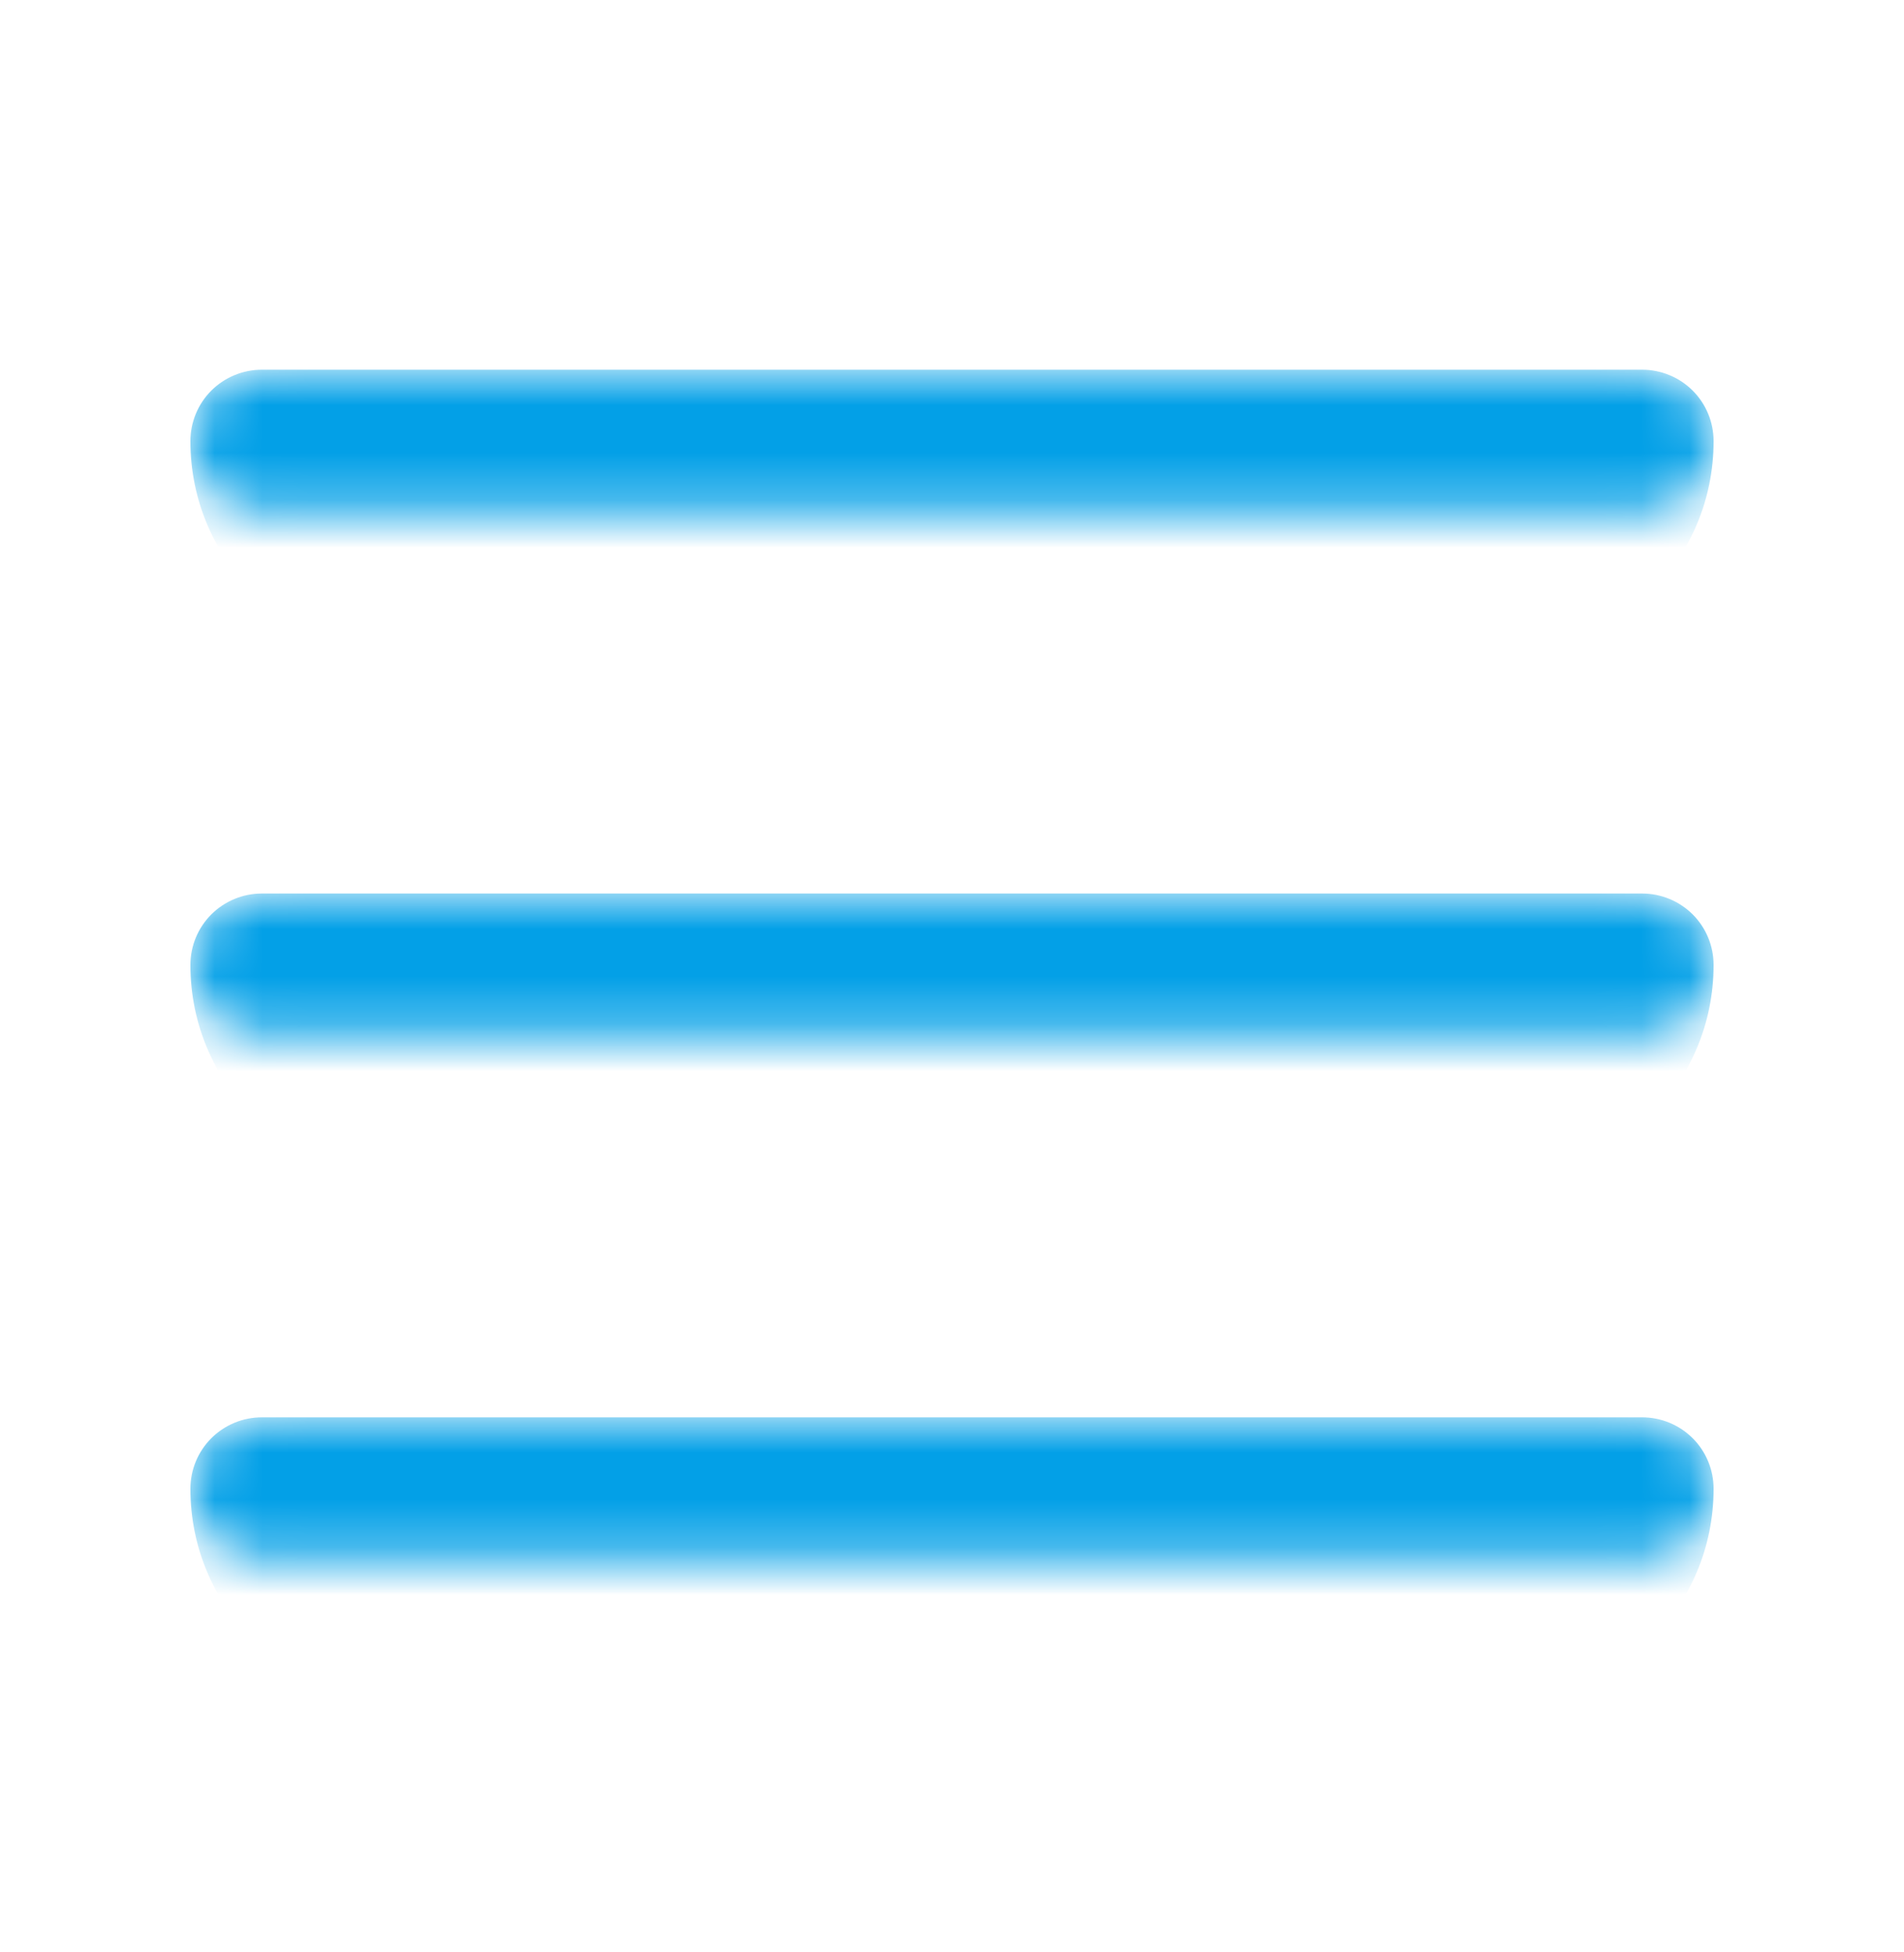 <svg width="40" height="41" viewBox="0 0 40 41" fill="none" xmlns="http://www.w3.org/2000/svg">
<mask id="path-1-inside-1_609_607" fill="white">
<path d="M4 9.264C4 8.435 4.672 7.764 5.5 7.764H34.5C35.328 7.764 36 8.435 36 9.264C36 10.092 35.328 10.764 34.5 10.764H5.5C4.672 10.764 4 10.092 4 9.264Z"/>
</mask>
<path d="M4 7.764H36H4ZM36 9.264C36 11.749 33.985 13.764 31.5 13.764H8.5C6.015 13.764 4 11.749 4 9.264C4 8.866 4.158 8.484 4.439 8.203C4.721 7.922 5.102 7.764 5.5 7.764V7.764H4H34.5C34.898 7.764 35.279 7.922 35.561 8.203C35.842 8.484 36 8.866 36 9.264ZM4 10.764V7.764V10.764ZM36 7.764V10.764V7.764Z" fill="#03A0E7" mask="url(#path-1-inside-1_609_607)"/>
<mask id="path-3-inside-2_609_607" fill="white">
<path d="M4 20.264C4 19.435 4.672 18.764 5.5 18.764H34.5C35.328 18.764 36 19.435 36 20.264C36 21.092 35.328 21.764 34.5 21.764H5.5C4.672 21.764 4 21.092 4 20.264Z"/>
</mask>
<path d="M4 18.764H36H4ZM36 20.264C36 22.749 33.985 24.764 31.5 24.764H8.5C6.015 24.764 4 22.749 4 20.264C4 19.866 4.158 19.484 4.439 19.203C4.721 18.922 5.102 18.764 5.5 18.764V18.764H4H34.5C34.898 18.764 35.279 18.922 35.561 19.203C35.842 19.484 36 19.866 36 20.264ZM4 21.764V18.764V21.764ZM36 18.764V21.764V18.764Z" fill="#03A0E7" mask="url(#path-3-inside-2_609_607)"/>
<mask id="path-5-inside-3_609_607" fill="white">
<path d="M4 31.264C4 30.435 4.672 29.764 5.5 29.764H34.5C35.328 29.764 36 30.435 36 31.264C36 32.092 35.328 32.764 34.5 32.764H5.5C4.672 32.764 4 32.092 4 31.264Z"/>
</mask>
<path d="M4 29.764H36H4ZM36 31.264C36 33.749 33.985 35.764 31.5 35.764H8.5C6.015 35.764 4 33.749 4 31.264C4 30.866 4.158 30.484 4.439 30.203C4.721 29.922 5.102 29.764 5.5 29.764V29.764H4H34.5C34.898 29.764 35.279 29.922 35.561 30.203C35.842 30.484 36 30.866 36 31.264ZM4 32.764V29.764V32.764ZM36 29.764V32.764V29.764Z" fill="#03A0E7" mask="url(#path-5-inside-3_609_607)"/>
</svg>

